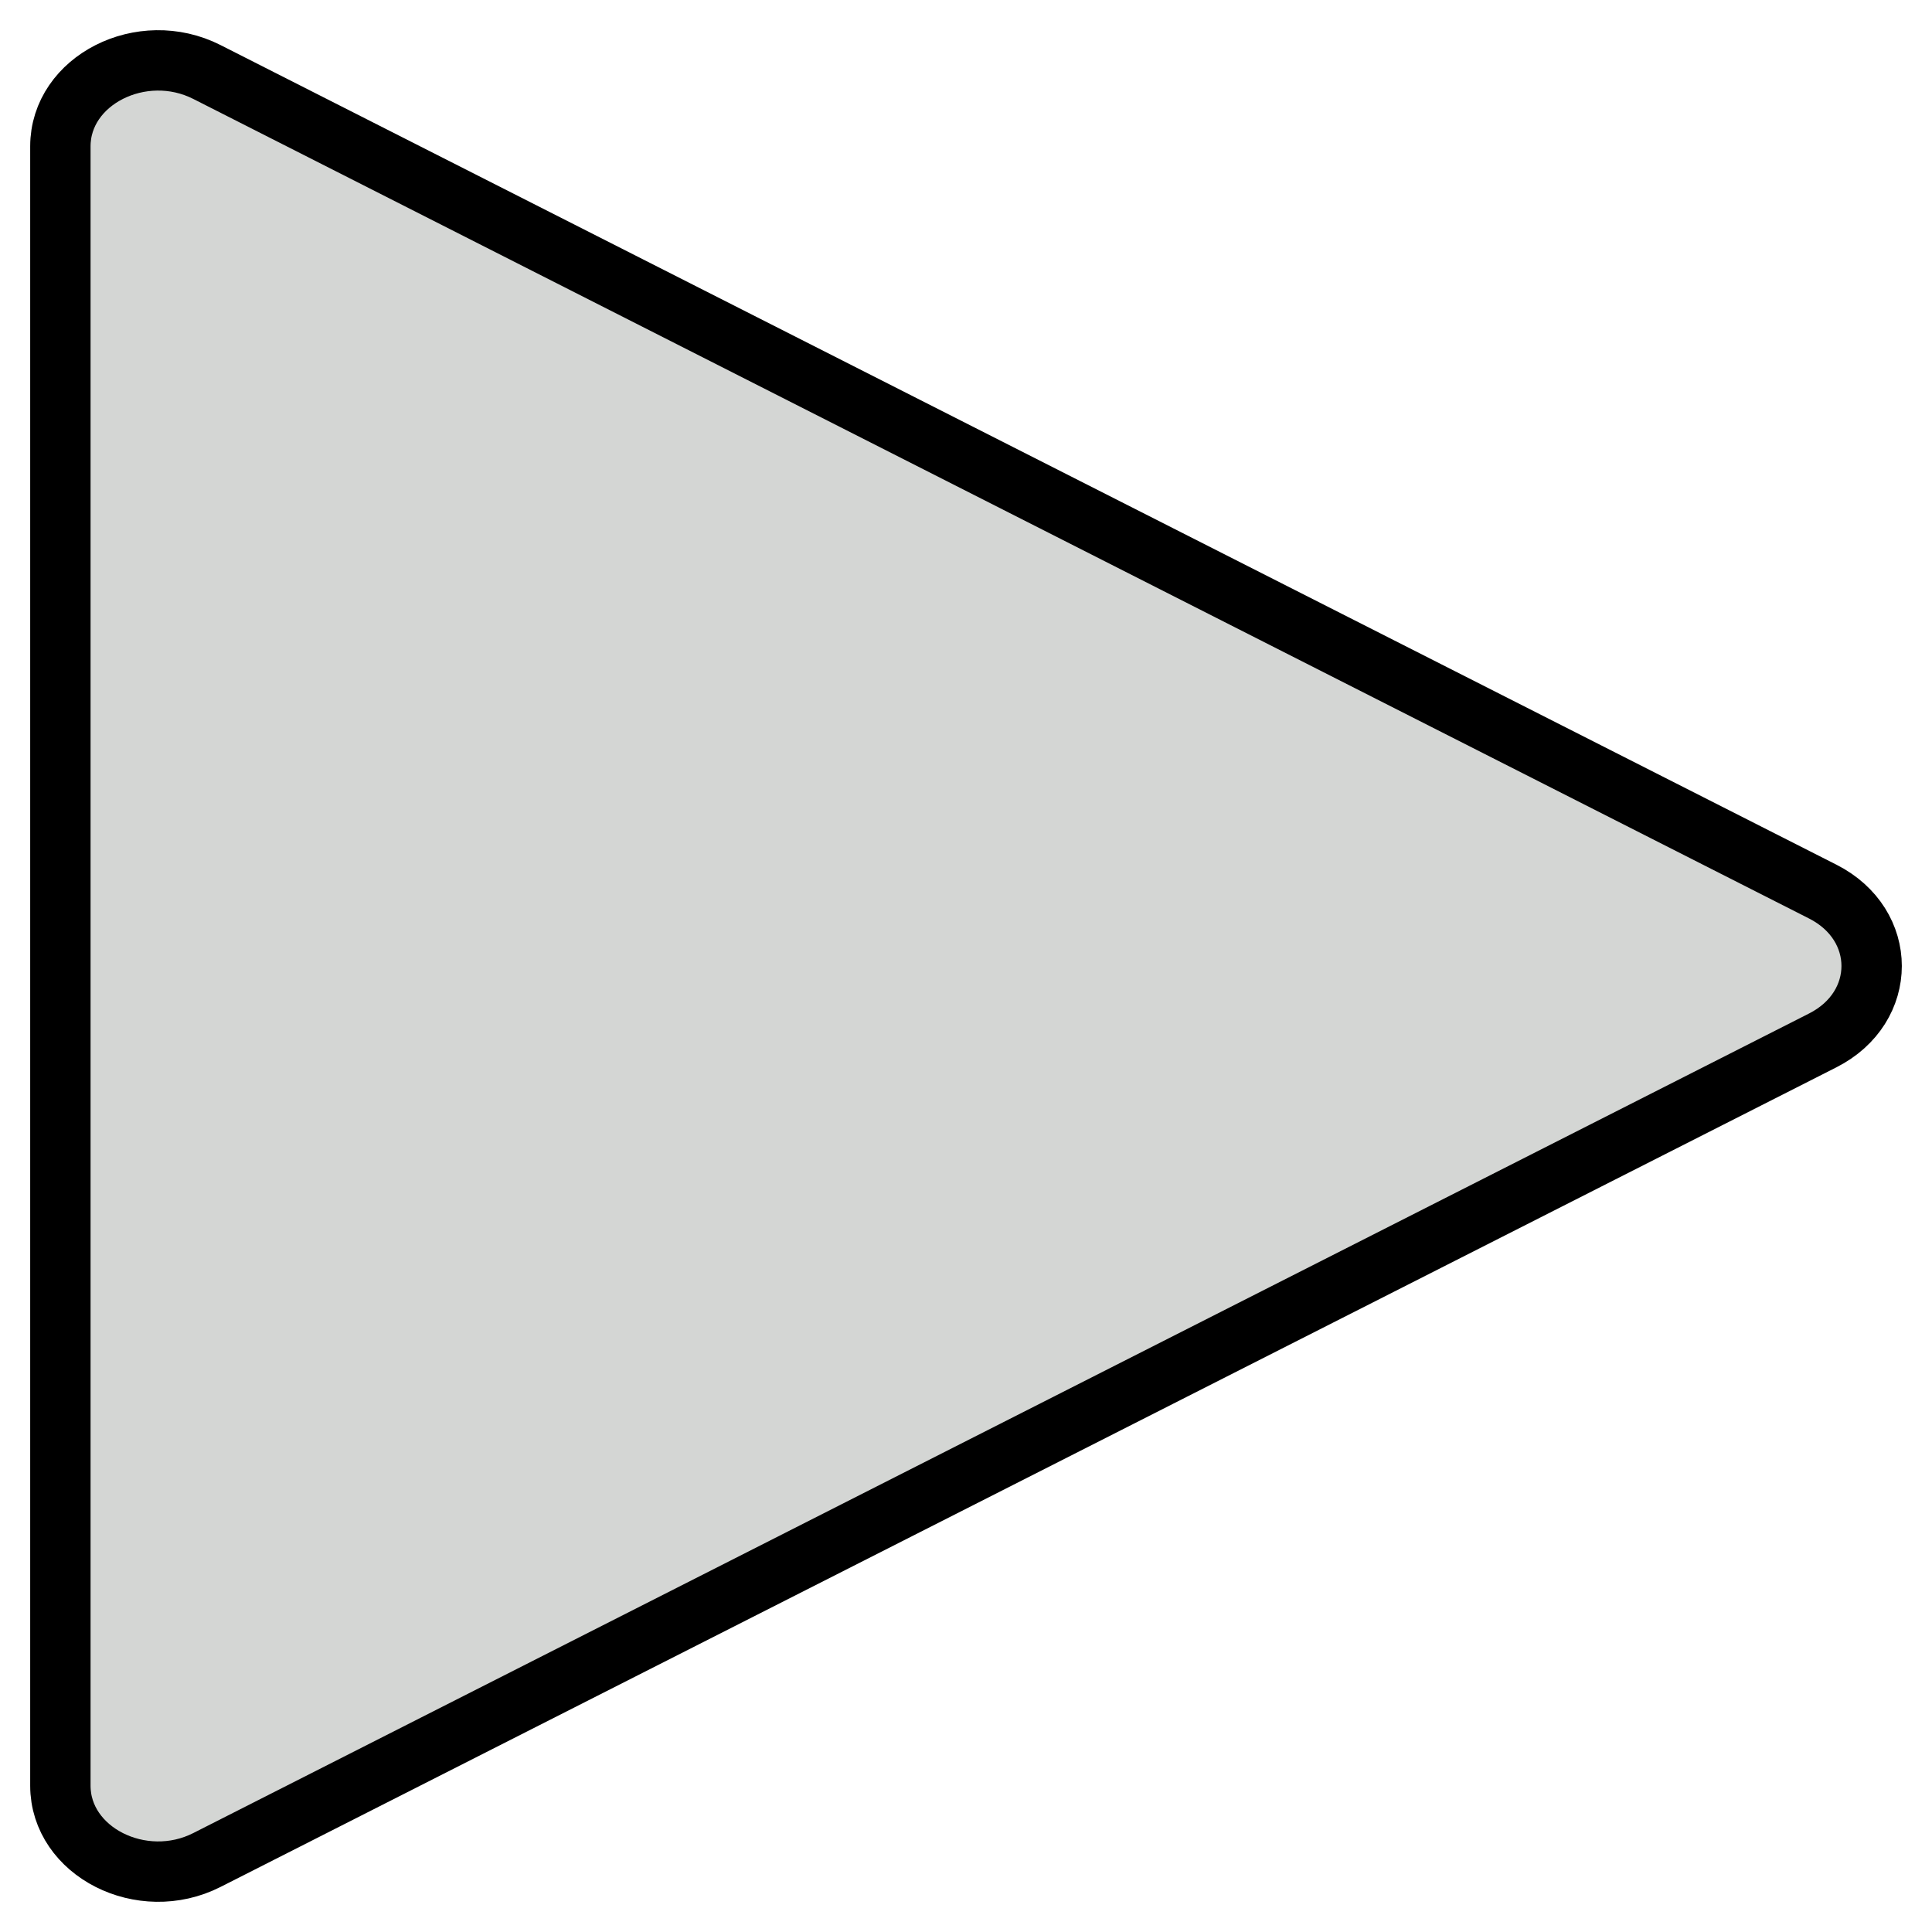 <svg width="32" height="32" viewBox="0 0 32 32" fill="none" xmlns="http://www.w3.org/2000/svg">
<path d="M3.428 1.193L30.191 14.768C31.27 15.316 31.27 16.684 30.191 17.232L3.428 30.807C2.349 31.355 1 30.67 1 29.576V2.424C1 1.33 2.348 0.645 3.428 1.193Z" fill="#D4D6D4"/>
<path d="M30.191 14.768L3.428 1.193C3.266 1.111 3.099 1.065 2.932 1.035L28.805 14.16C29.884 14.707 29.884 16.076 28.805 16.623L2.042 30.199C1.8 30.321 1.546 30.374 1.295 30.382C1.75 30.953 2.654 31.199 3.428 30.807L30.191 17.232C31.27 16.684 31.27 15.316 30.191 14.768Z" fill="#D4D6D4"/>
<path d="M3.428 1.193L30.191 14.768C31.27 15.316 31.27 16.684 30.191 17.232L3.428 30.807C2.349 31.355 1 30.67 1 29.576V2.424C1 1.33 2.348 0.645 3.428 1.193Z" fill="#D4D6D4" stroke="black" stroke-miterlimit="10"/>
</svg>
